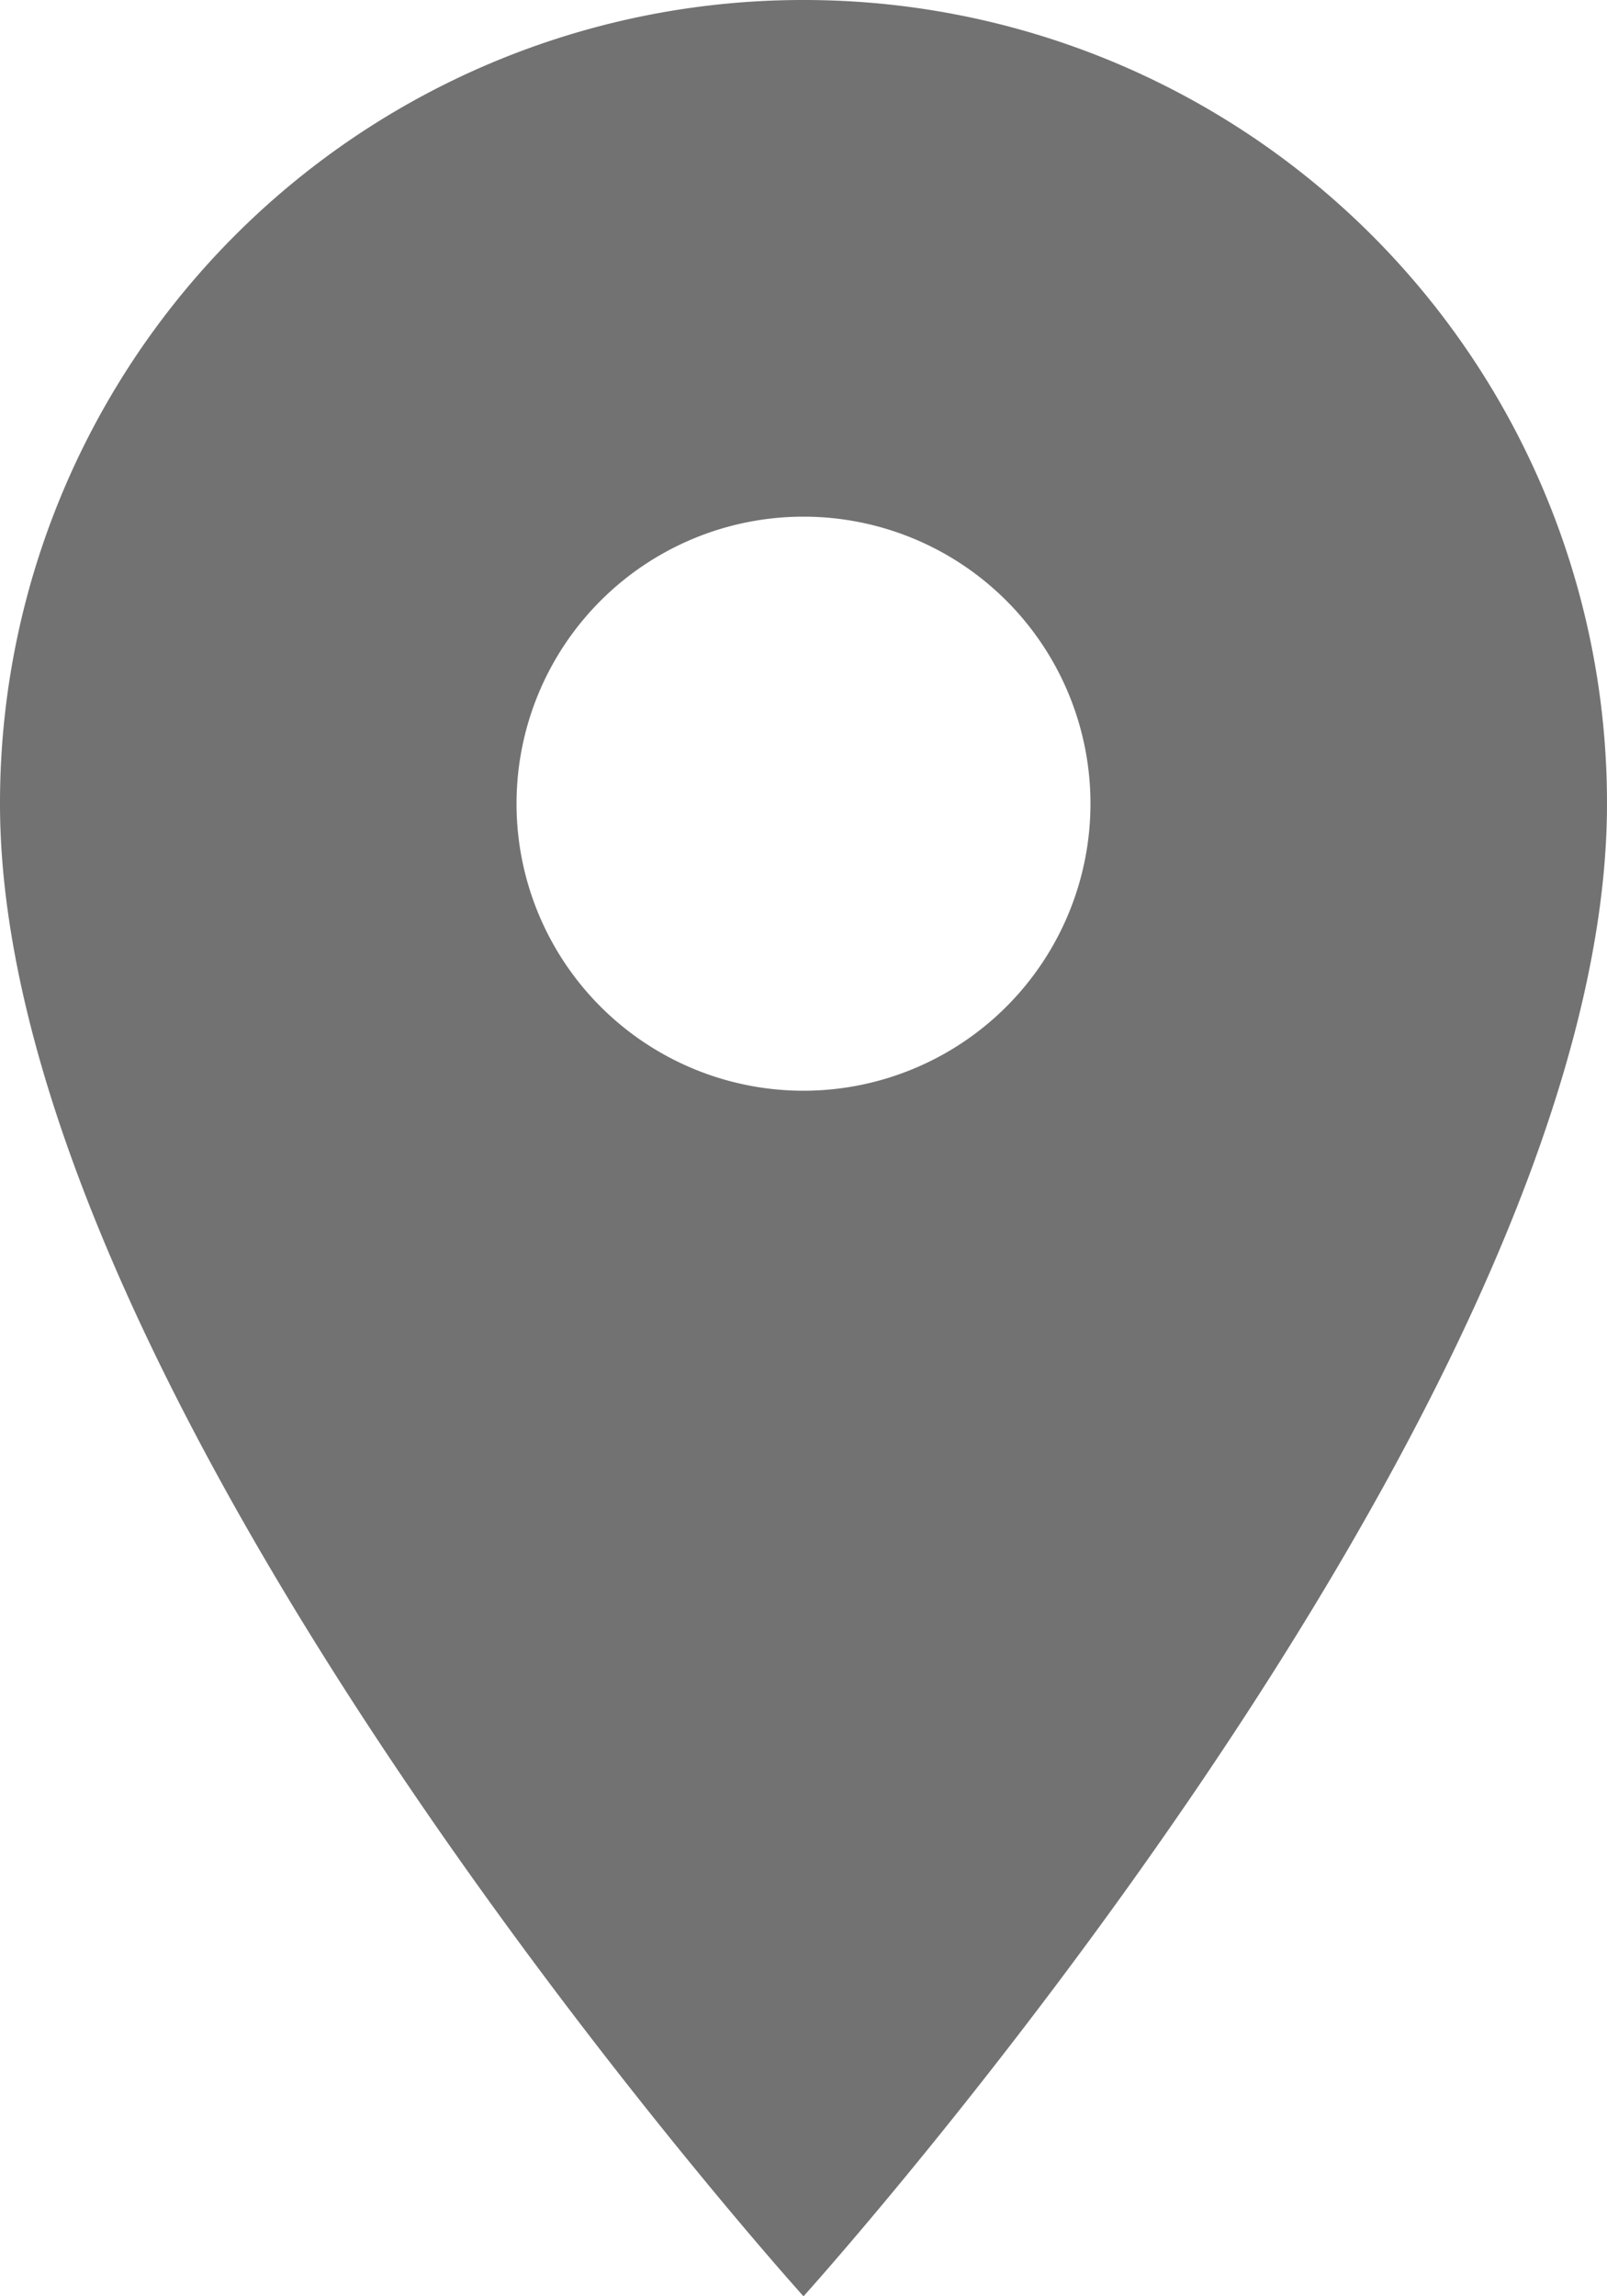 <svg xmlns="http://www.w3.org/2000/svg" width="46.11" height="65.872"><path data-name="Icon material-location-on" d="M23.055 0A23.038 23.038 0 000 23.055c0 17.291 23.055 42.817 23.055 42.817S46.11 40.346 46.11 23.055A23.038 23.038 0 0023.055 0zm0 31.289a8.234 8.234 0 118.234-8.234 8.237 8.237 0 01-8.234 8.234z" fill="#727272"/></svg>
